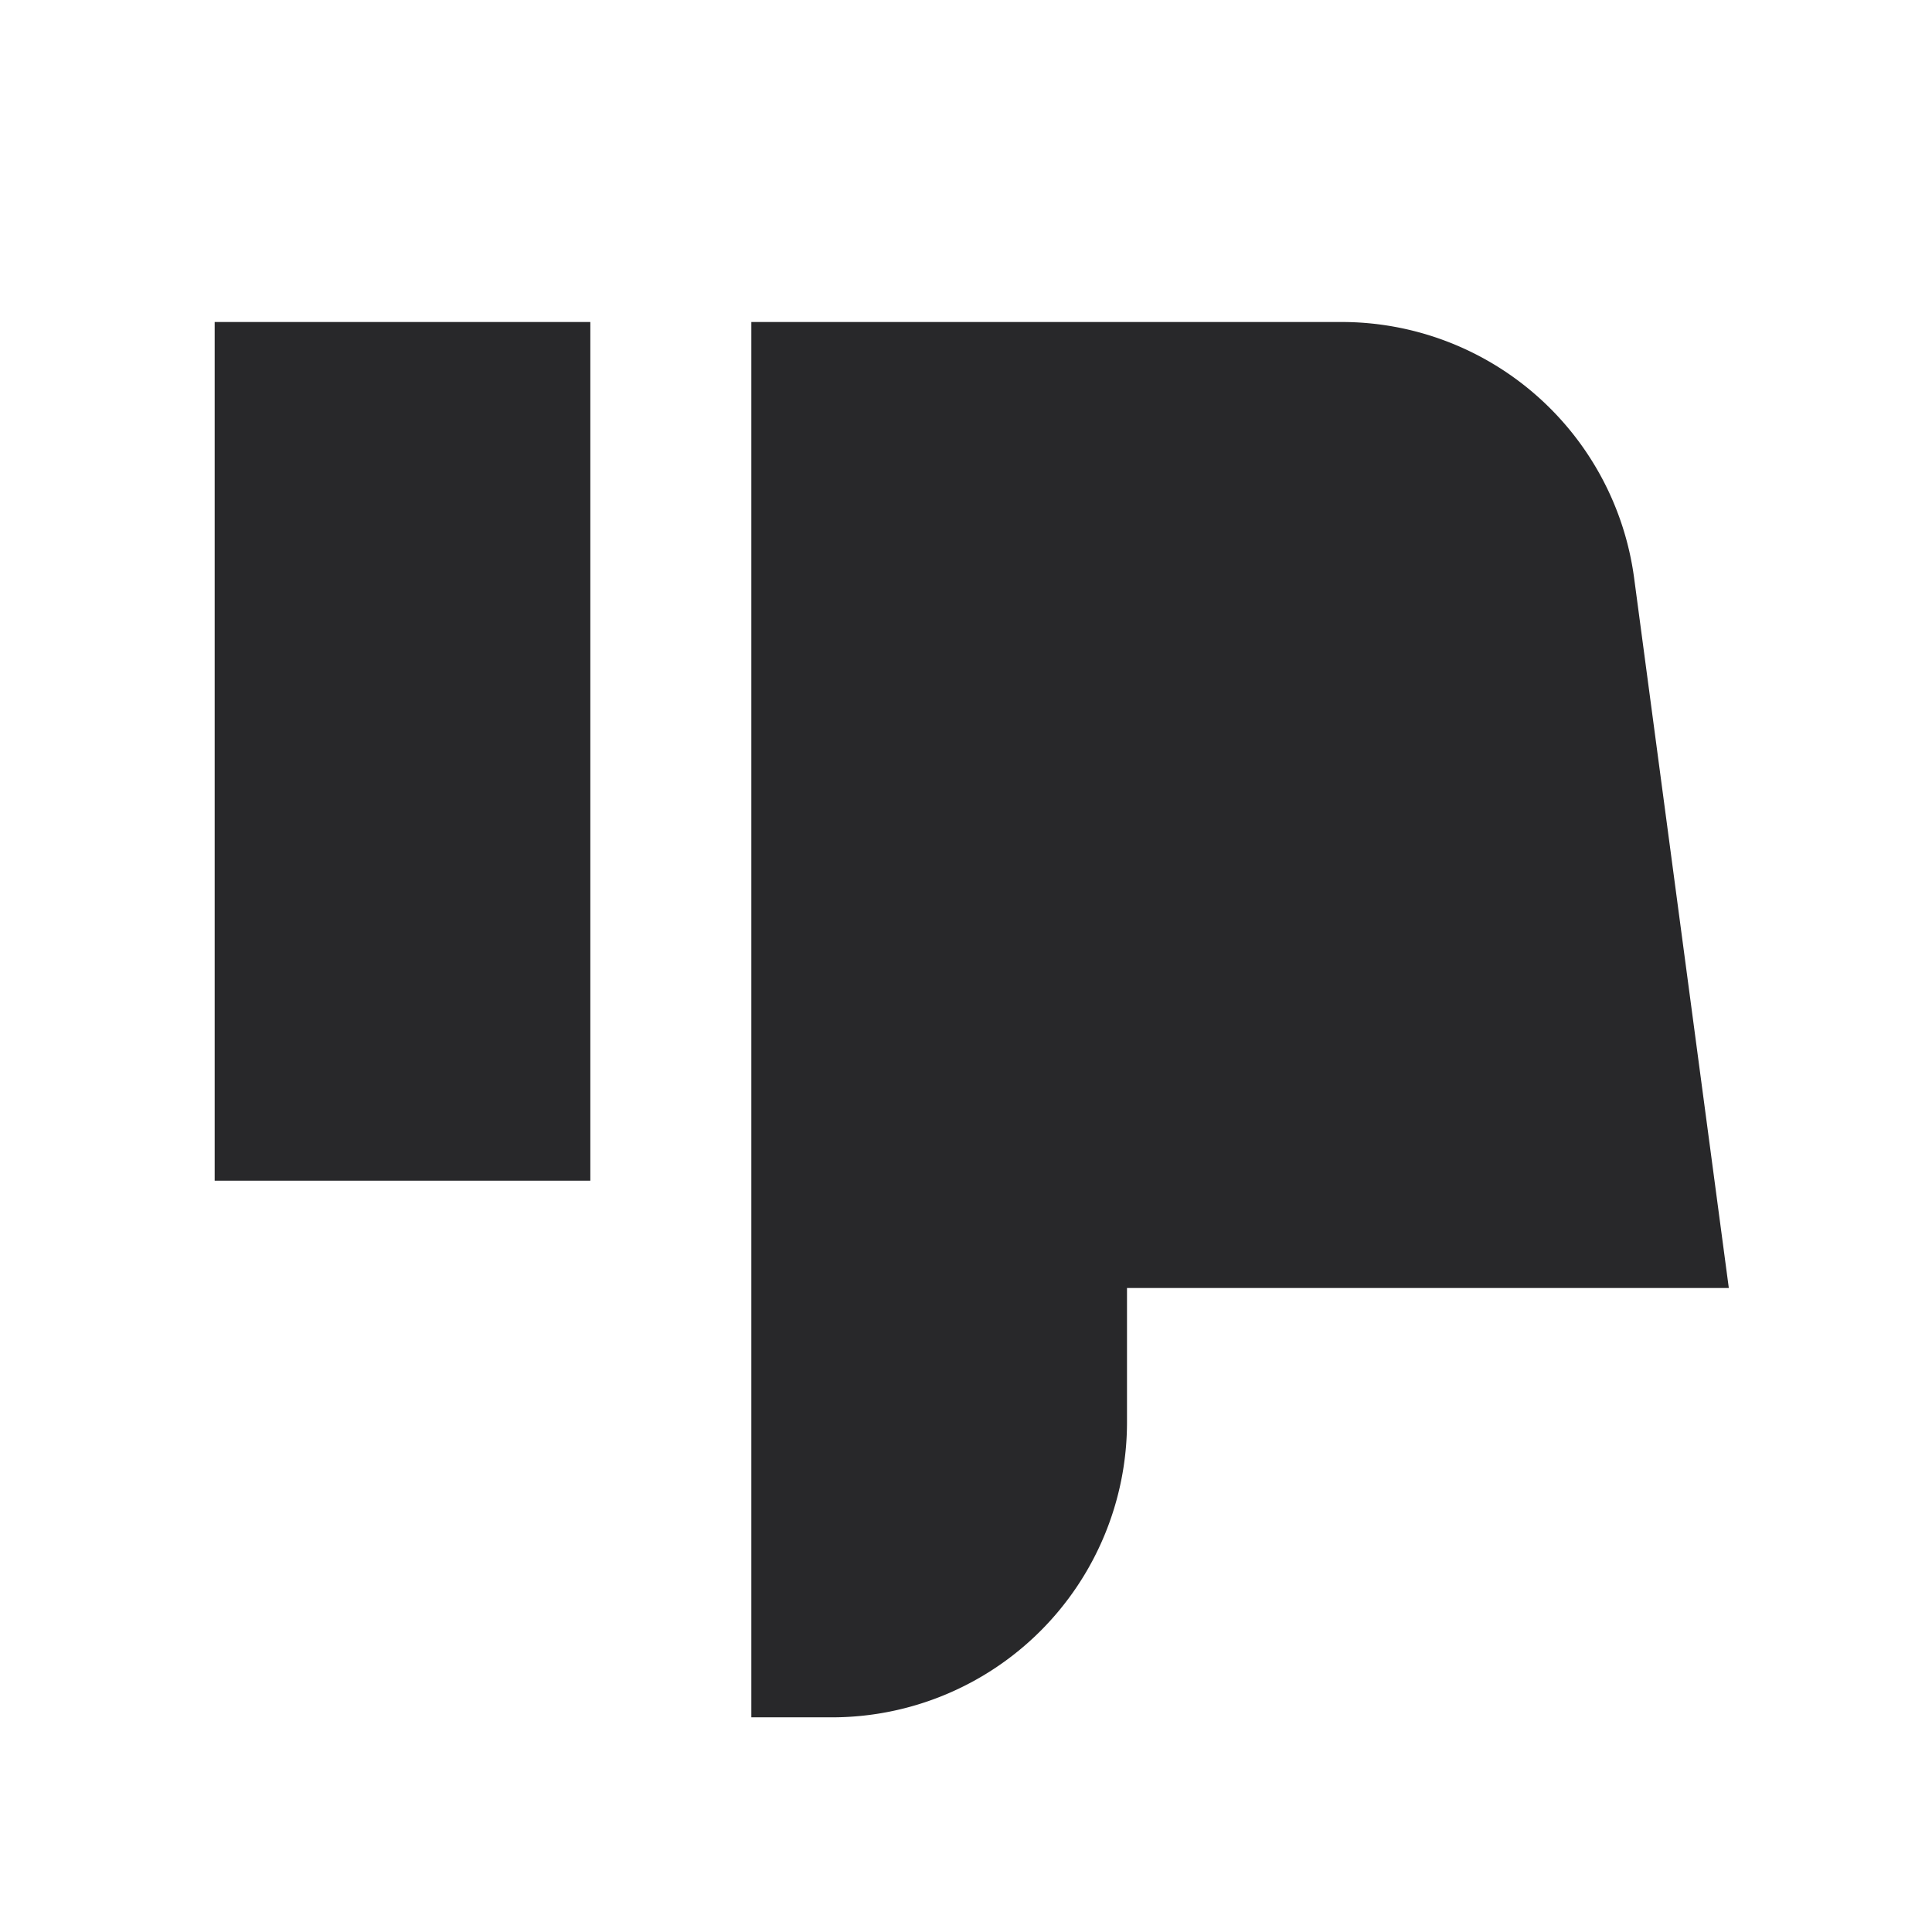 <svg xmlns="http://www.w3.org/2000/svg" style="color: transparent; fill: #28282A;" viewBox="0 0 18 18"><path clip-rule="evenodd" d="M7 3h5.499a2.75 2.75 0 012.726 2.387L16.107 12H10.5v1.25A2.75 2.75 0 017.75 16H7V3zM5.5 3H2v8h3.5V3z" fill-rule="evenodd"></path></svg>